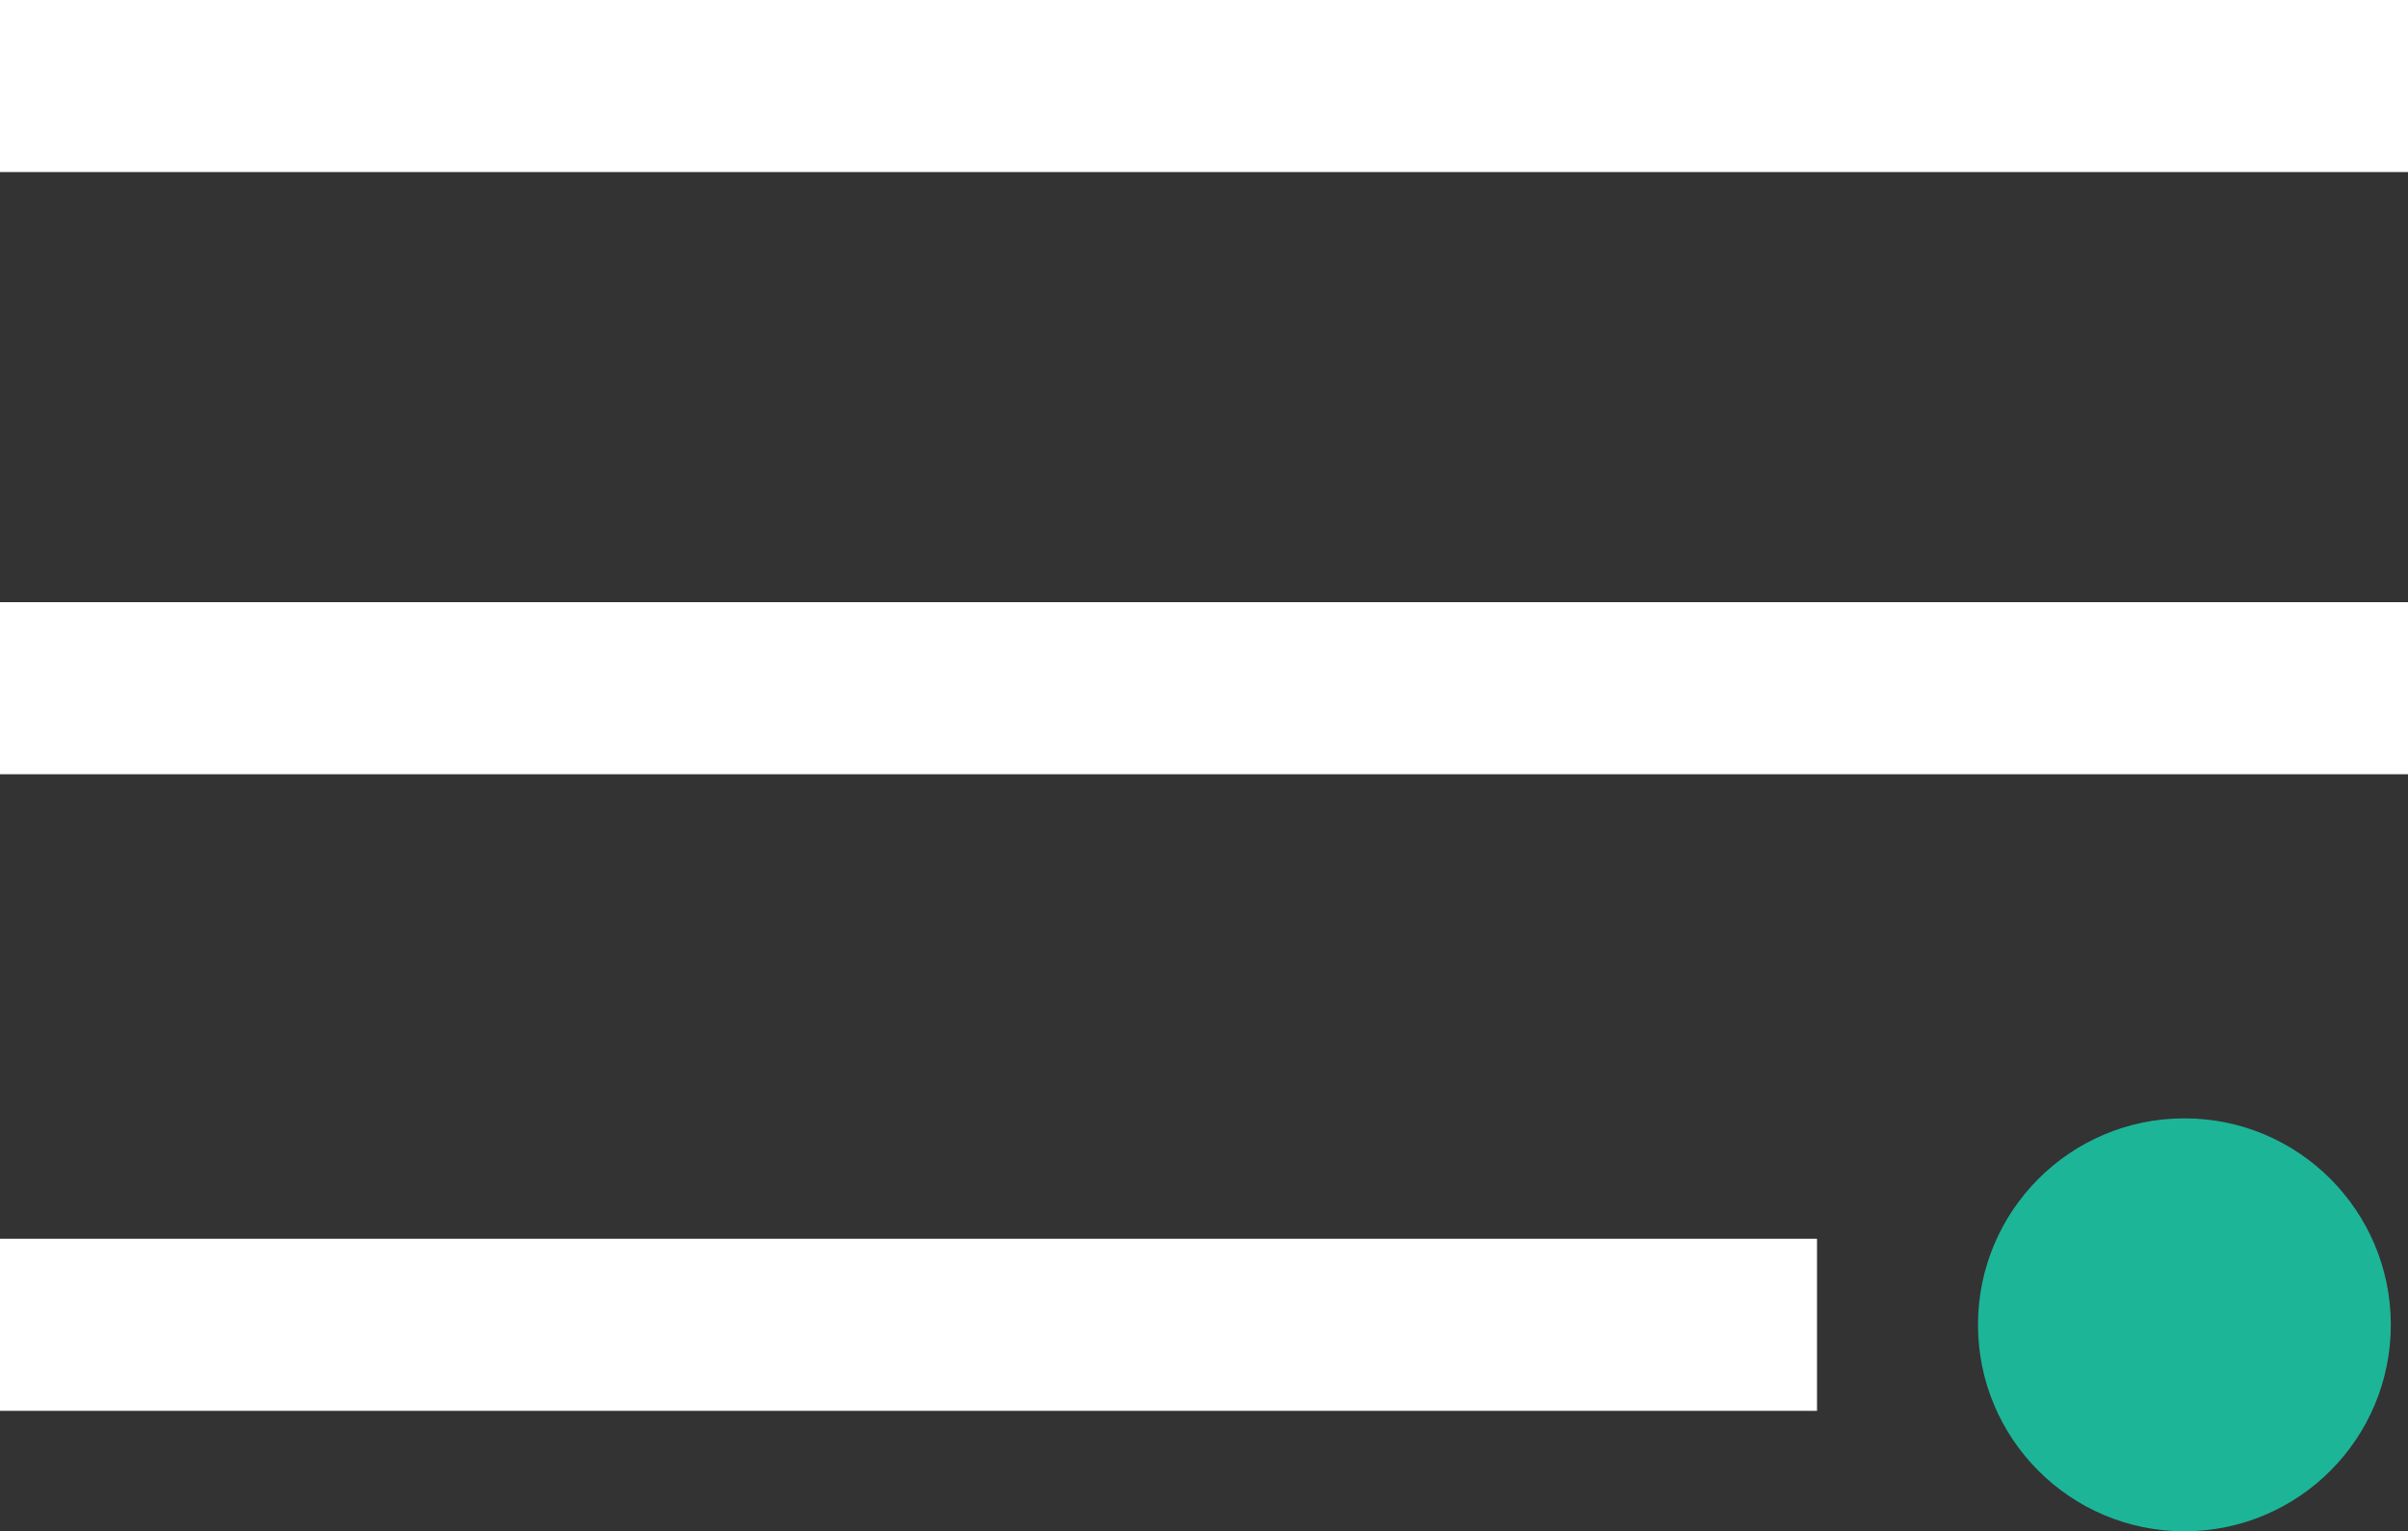 <svg xmlns="http://www.w3.org/2000/svg" viewBox="0 0 70 44.5"><rect x="0" y="0" width="70" height="44.5" fill="#333333" stroke="none"/><defs><style>.cls-1{fill:none;stroke:#fff;stroke-miterlimit:10;stroke-width:5px;}.cls-2{fill:#1db598;}</style></defs><title>documentation</title><g id="Layer_2" data-name="Layer 2"><g id="Layer_1-2" data-name="Layer 1"><line class="cls-1" y1="2.5" x2="70" y2="2.5"/><line class="cls-1" y1="20" x2="70" y2="20"/><line class="cls-1" y1="38.5" x2="52.82" y2="38.5"/><circle class="cls-2" cx="63.5" cy="38.5" r="6"/></g></g></svg>